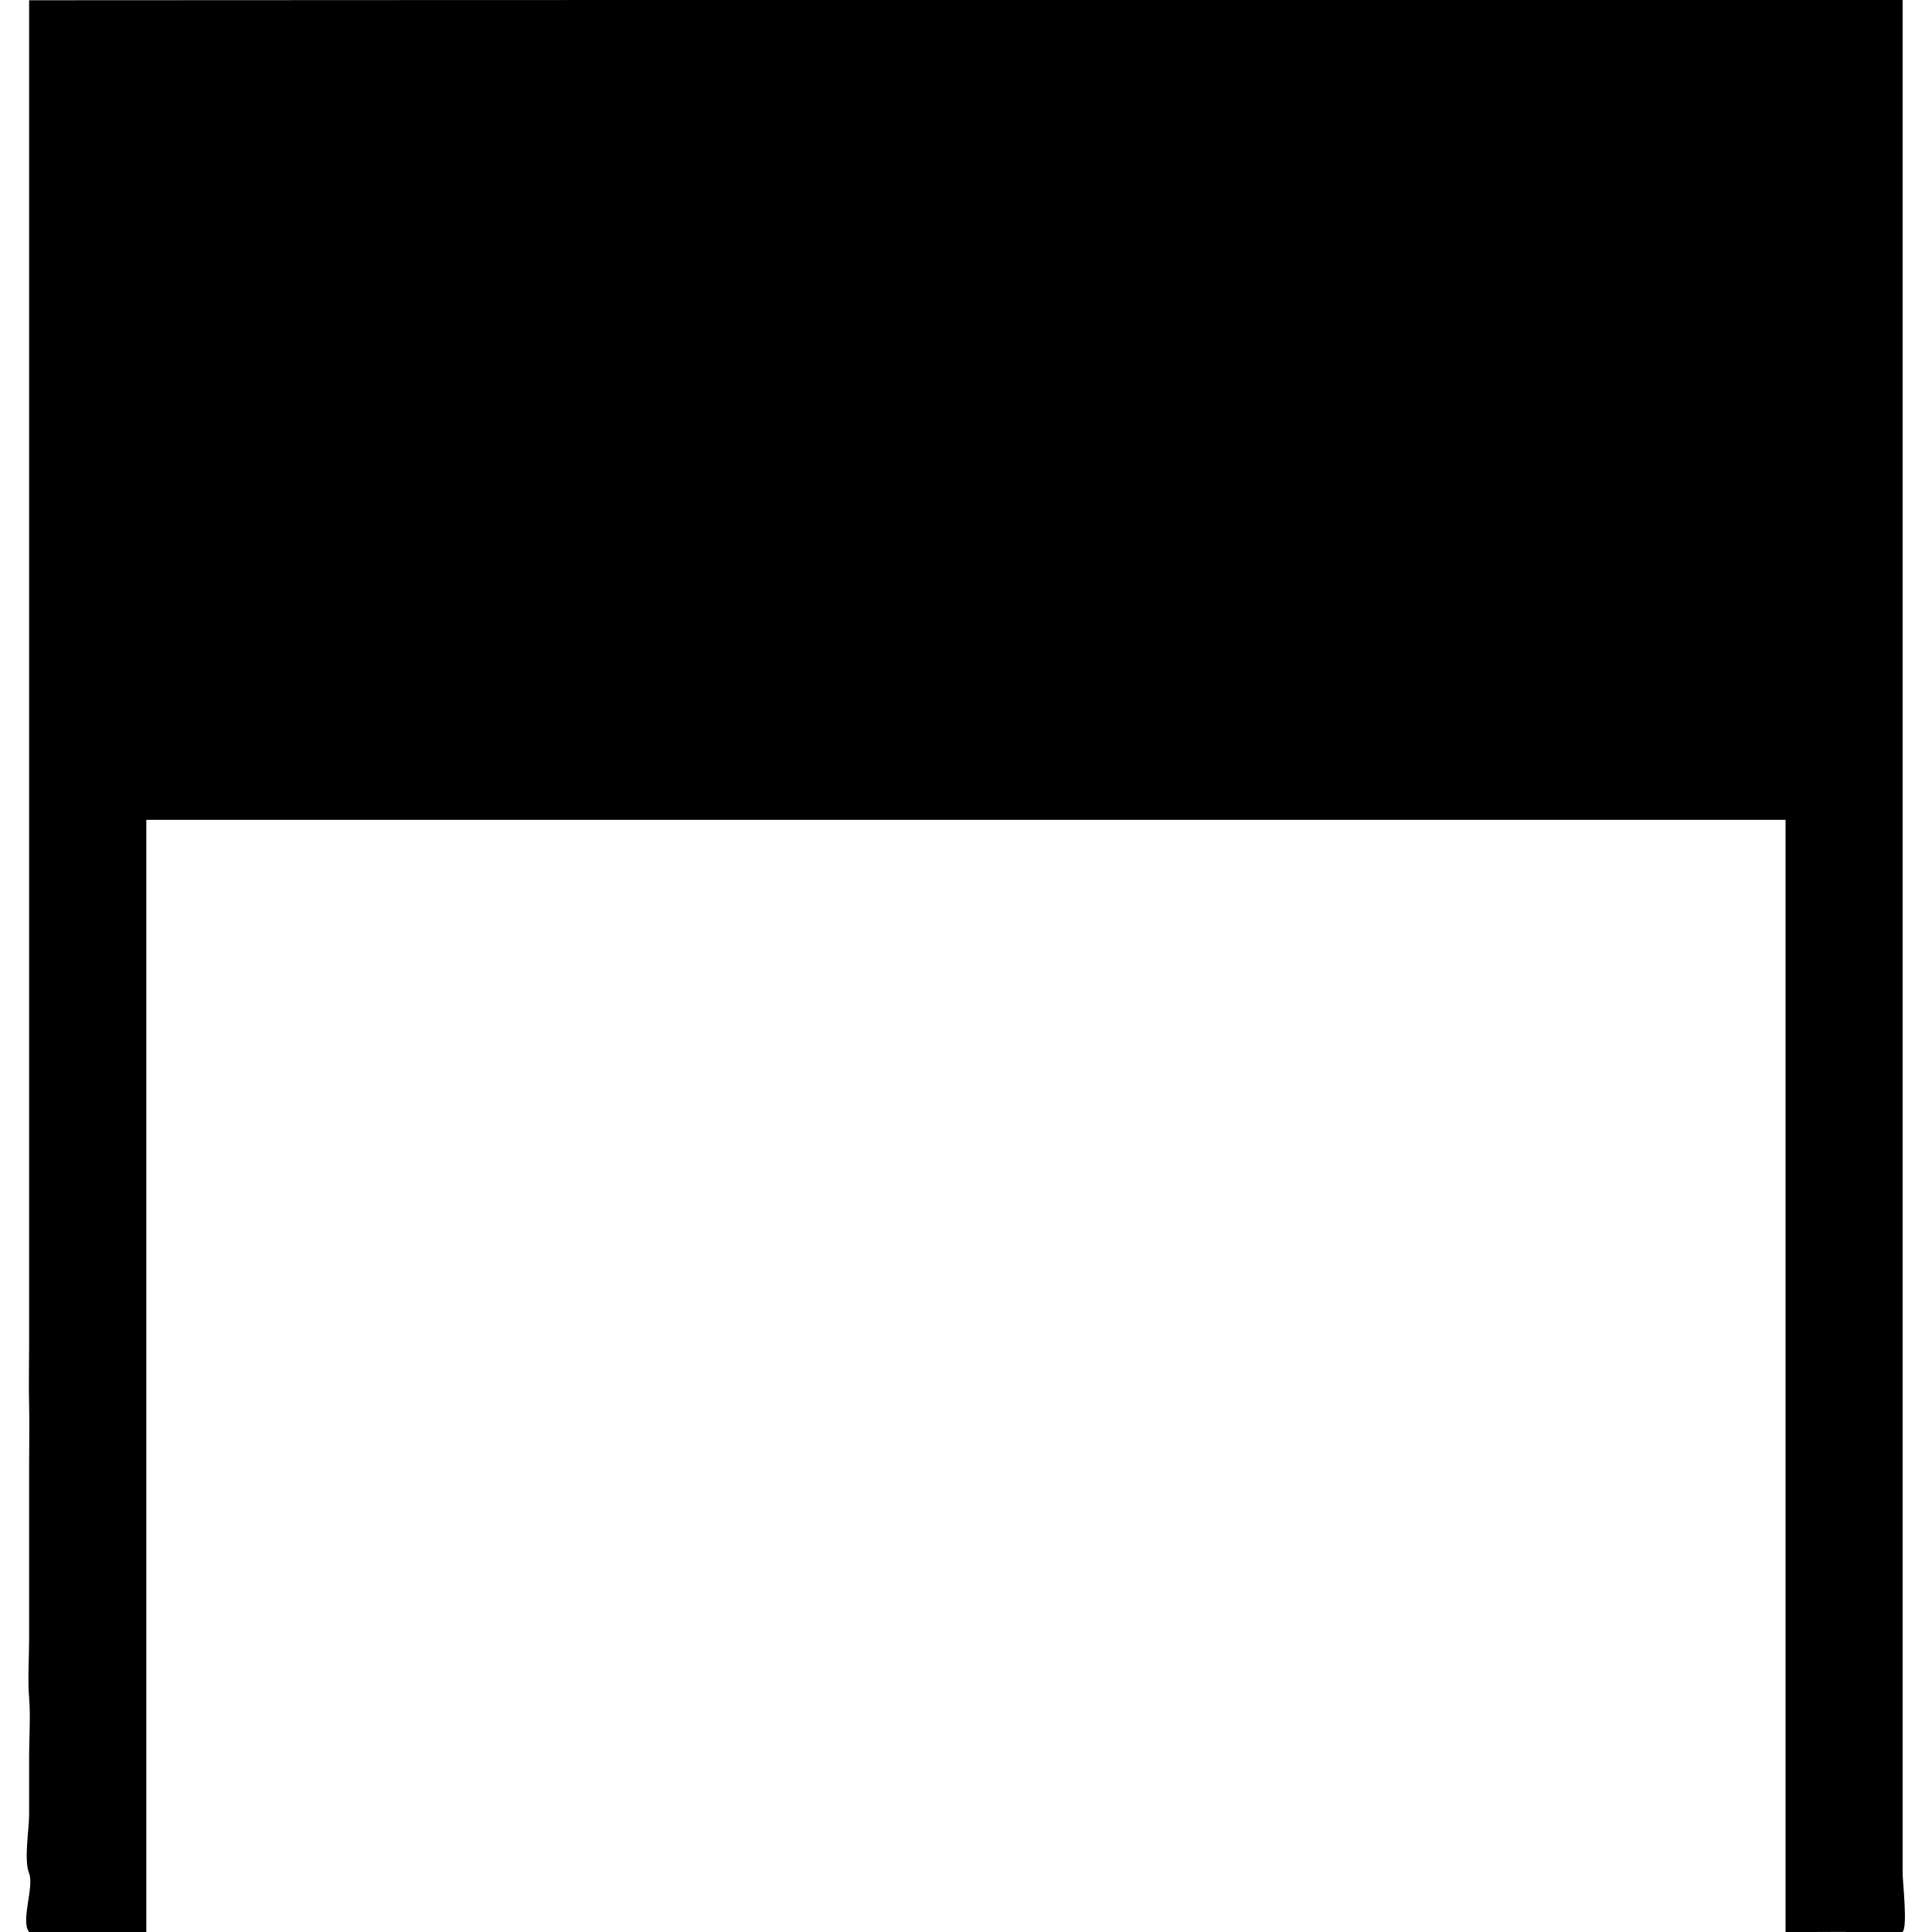 <?xml version="1.0" encoding="utf-8"?>
<!-- Generator: Adobe Illustrator 15.0.2, SVG Export Plug-In . SVG Version: 6.00 Build 0)  -->
<!DOCTYPE svg PUBLIC "-//W3C//DTD SVG 1.1//EN" "http://www.w3.org/Graphics/SVG/1.1/DTD/svg11.dtd">
<svg version="1.1" id="Layer_1" xmlns="http://www.w3.org/2000/svg" xmlns:xlink="http://www.w3.org/1999/xlink" x="0px" y="0px"
	 width="15px" height="15px" viewBox="0 0 15 15" enable-background="new 0 0 15 15" xml:space="preserve">
<g>
	<g>
		<path fill-rule="evenodd" clip-rule="evenodd" d="M13.863,15c0-0.605,0-1.212,0-1.818c0-0.151,0-0.303,0-0.455
			c0-0.302,0-0.605,0-0.909c0-0.605,0-1.211,0-1.817c0-1.212,0-2.424,0-3.636c-0.605,0-1.211,0-1.818,0c-0.302,0-0.605,0-0.909,0
			c-0.15,0-0.302,0-0.454,0c-0.605,0-1.212,0-1.817,0c-0.304,0-0.606,0-0.91,0c-0.303,0-0.605,0-0.909,0c-0.151,0-0.303,0-0.455,0
			c-0.303,0-0.606,0-0.909,0s-0.606,0-0.909,0c-0.303,0-0.606,0-0.909,0c-0.151,0-0.303,0-0.455,0c-0.303,0-0.606,0-0.909,0
			c-0.303,0-0.606,0-0.909,0c-0.152,0-0.303,0-0.455,0c0,0.303,0,0.606,0,0.909c0,0.303,0,0.605,0,0.909c0,0.151,0,0.303,0,0.455
			c0,0.303,0,0.605,0,0.909c0,0.151,0,0.303,0,0.454c0,0.303,0,0.606,0,0.908c0,0.304,0,0.607,0,0.909c0,0.304,0,0.607,0,0.909
			c0,0.152,0,0.304,0,0.455c0,0.606,0,1.213,0,1.818c-0.152,0-0.303,0-0.455,0c-0.054,0-0.425,0.036-0.455,0
			c-0.068-0.083,0.041-0.353,0-0.455c-0.042-0.104,0-0.34,0-0.454c0-0.151,0-0.303,0-0.455c0-0.149,0.012-0.305,0-0.454
			s0-0.305,0-0.455s0-0.302,0-0.454c0-0.151,0-0.303,0-0.455c0-0.15,0-0.302,0-0.454c0-0.151,0.004-0.303,0-0.455
			c-0.004-0.15,0-0.303,0-0.454s0-0.303,0-0.454s0-0.303,0-0.454c0-0.606,0-1.213,0-1.819c0-0.151,0-0.303,0-0.454
			c0-0.303,0-0.606,0-0.909s0-0.606,0-0.909c0-0.606,0-1.212,0-1.818c0-0.606,0-1.212,0-1.818c0-0.303,0-0.606,0-0.909
			c0-0.303,0-0.606,0-0.909C2.652,0,5.076,0,7.5,0s4.848,0,7.272,0c0,0.303,0,0.606,0,0.909c0,0.303,0,0.606,0,0.909
			c0,0.151,0,0.303,0,0.455c0,0.606,0,1.212,0,1.818c0,0.303,0,0.606,0,0.909c0,0.303,0,0.606,0,0.909c0,0.151,0,0.303,0,0.455
			c0,0.303,0,0.606,0,0.909c0,0.151,0,0.303,0,0.454c0,0.303,0,0.606,0,0.91c0,0.151,0,0.303,0,0.454c0,0.304,0,0.606,0,0.909
			c0,0.151,0,0.303,0,0.454c0,0.606,0,1.213,0,1.818c0,0.606,0,1.213,0,1.818c0,0.152,0,0.304,0,0.454c0,0.063,0.04,0.415,0,0.455
			c-0.039,0.04-0.392,0-0.454,0C14.167,15,14.016,15,13.863,15z"/>
	</g>
</g>
</svg>
